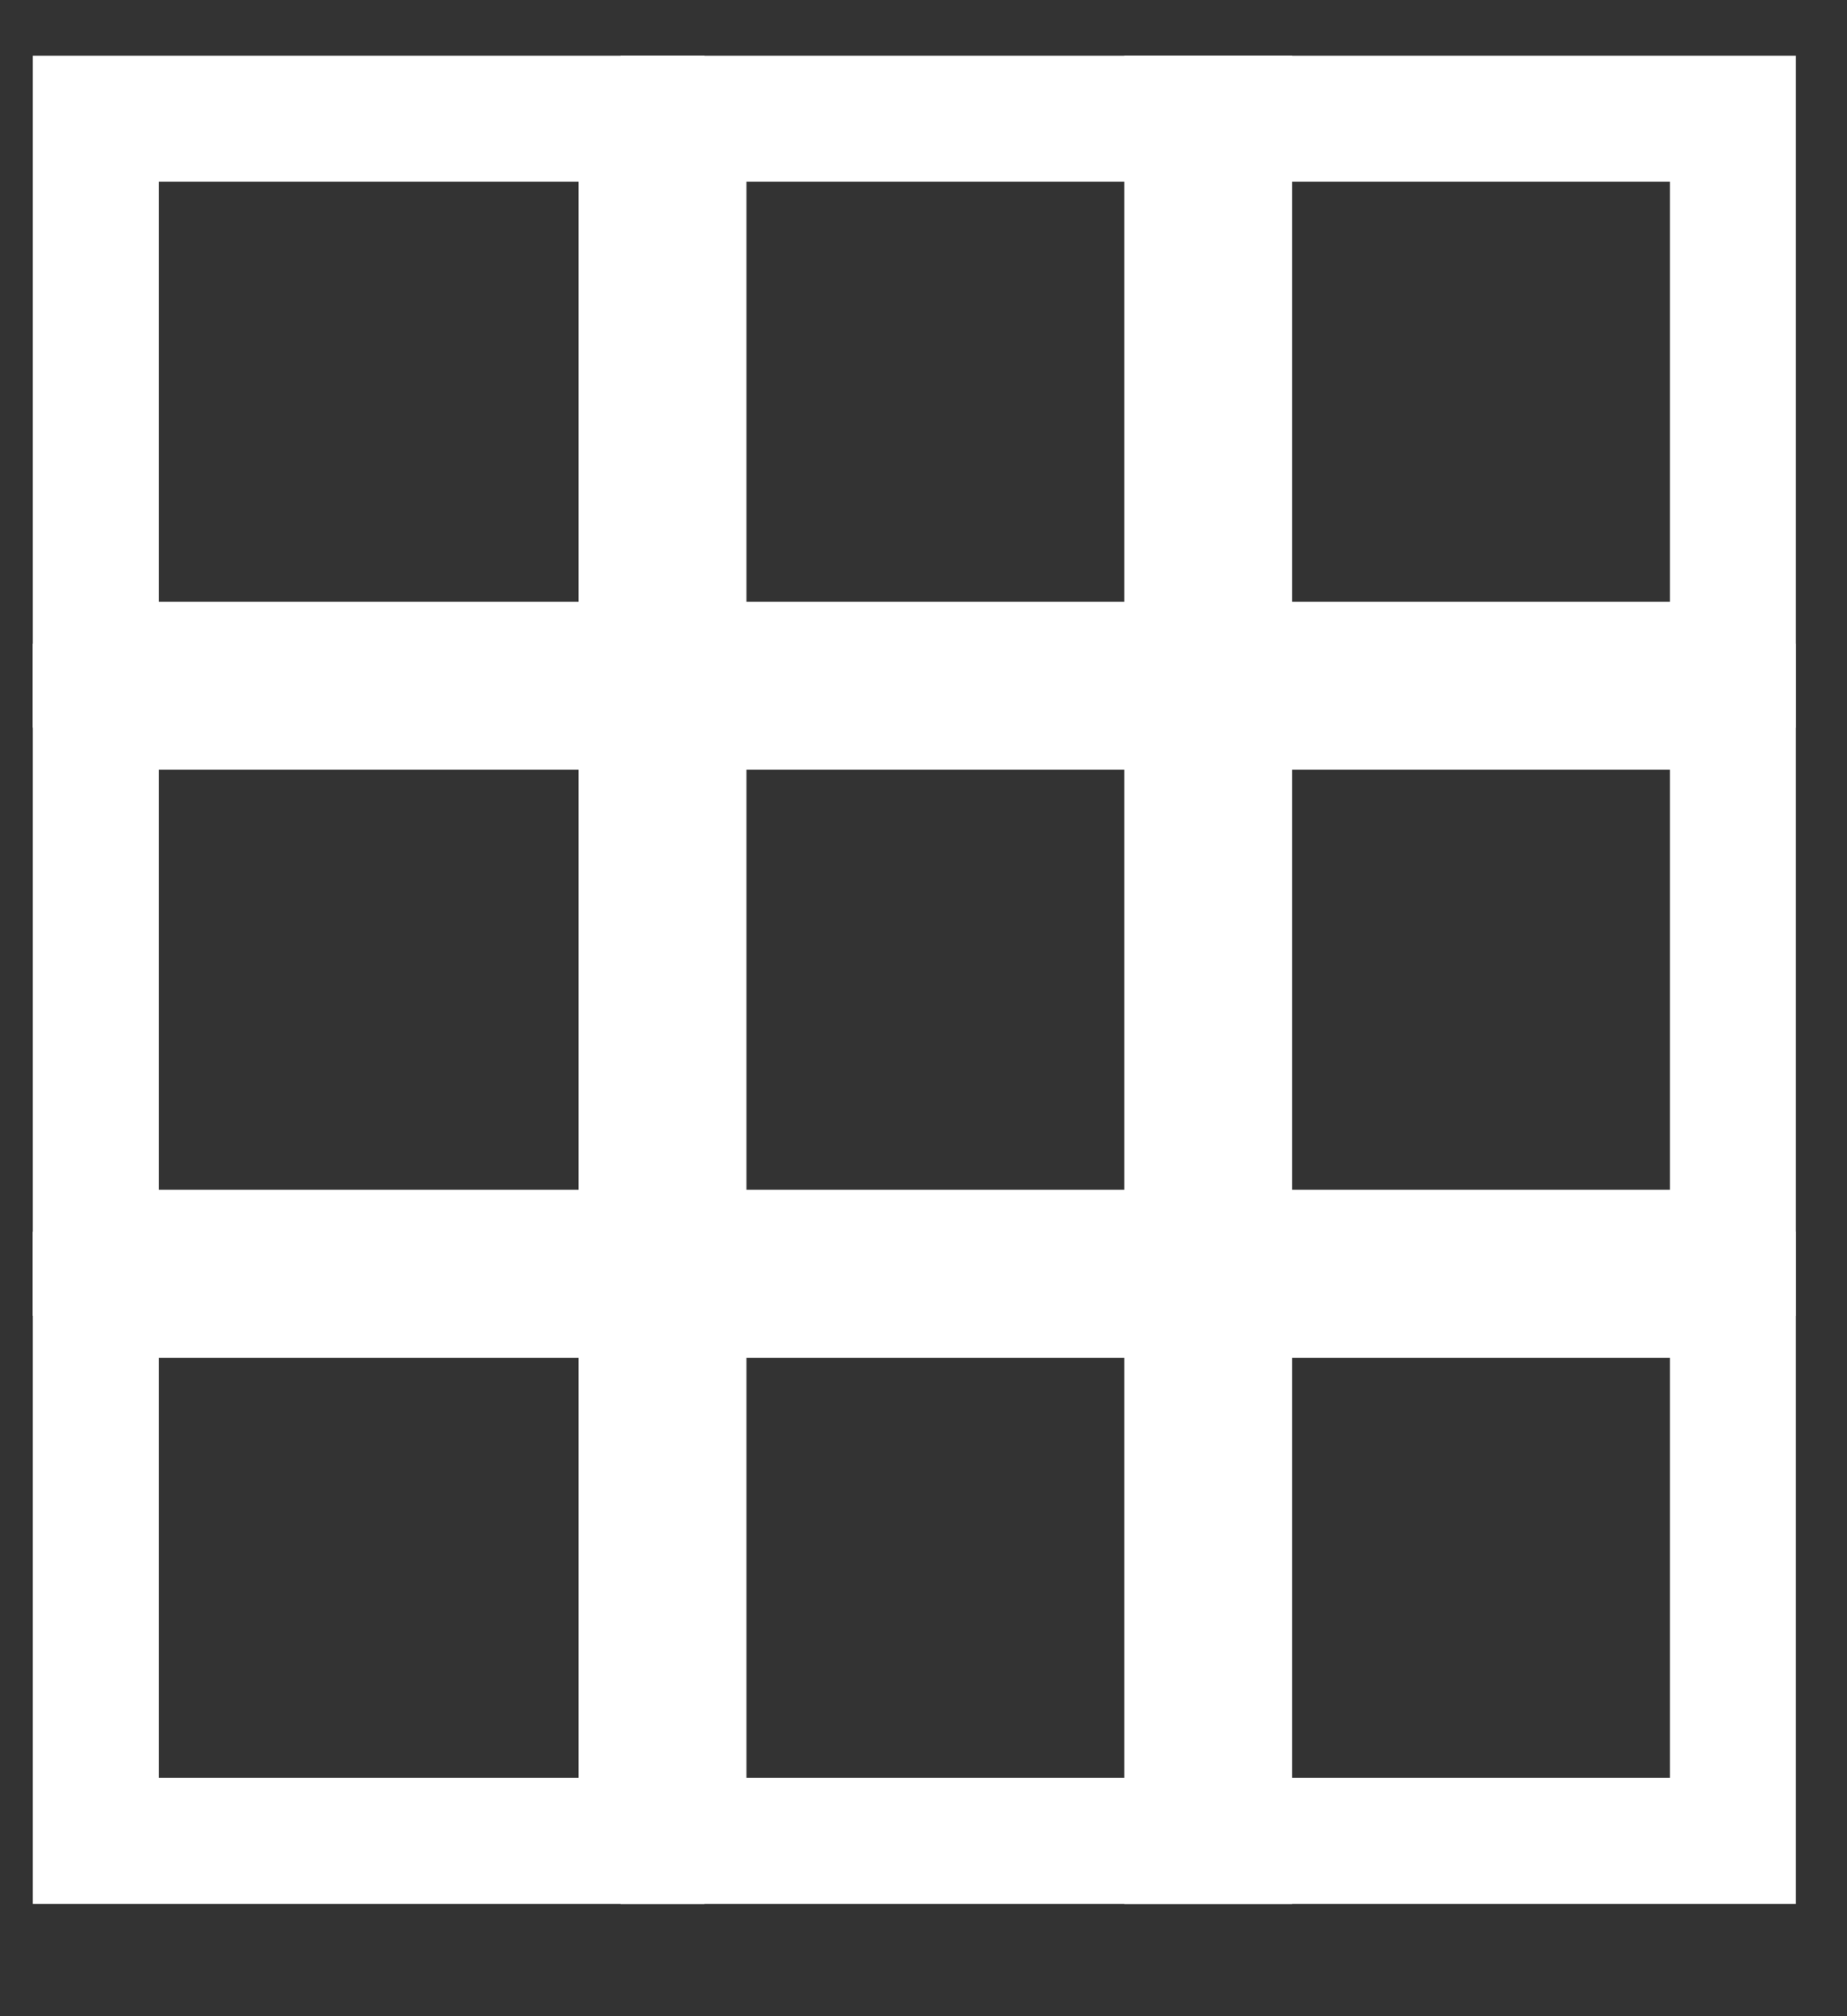 <svg width="22" height="24" viewBox="0 0 22 24" fill="none" xmlns="http://www.w3.org/2000/svg">
<rect x="0" y="0" width="22" height="24" fill="#333333" stroke="none"/>
<path d="M7.641 15.413H1.141V21.913H7.641V15.413Z" stroke="white" stroke-width="1.5"/>
<path d="M14.641 15.413H8.141V21.913H14.641V15.413Z" stroke="white" stroke-width="1.5"/>
<path d="M20.641 15.413H14.141V21.913H20.641V15.413Z" stroke="white" stroke-width="1.5"/>
<path d="M7.641 8.413H1.141V14.913H7.641V8.413Z" stroke="white" stroke-width="1.5"/>
<path d="M14.641 8.413H8.141V14.913H14.641V8.413Z" stroke="white" stroke-width="1.5"/>
<path d="M20.641 8.413H14.141V14.913H20.641V8.413Z" stroke="white" stroke-width="1.5"/>
<path d="M7.641 1.413H1.141V7.913H7.641V1.413Z" stroke="white" stroke-width="1.5"/>
<path d="M14.641 1.413H8.141V7.913H14.641V1.413Z" stroke="white" stroke-width="1.5"/>
<path d="M20.641 1.413H14.141V7.913H20.641V1.413Z" stroke="white" stroke-width="1.5"/>
</svg>
